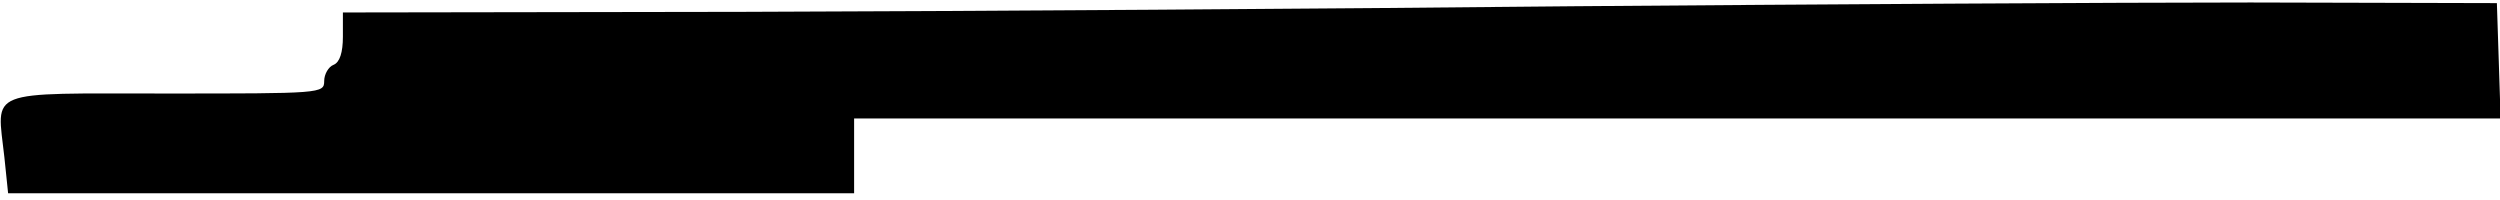<?xml version="1.0" standalone="no"?>
<!DOCTYPE svg PUBLIC "-//W3C//DTD SVG 20010904//EN"
 "http://www.w3.org/TR/2001/REC-SVG-20010904/DTD/svg10.dtd">
<svg version="1.0" xmlns="http://www.w3.org/2000/svg"
 width="401pt" height="32pt" viewBox="0 0 401 32"
 preserveAspectRatio="xMidYMid meet">
<g transform="translate(0,32) scale(0.1,-0.1)"
fill="#000000" stroke="none">
<path d="M2525 310 c-379 -4 -979 -8 -1332 -9 l-643 -1 0 -39 c0 -25 -5 -41
-15 -45 -8 -3 -15 -15 -15 -26 0 -20 -5 -20 -254 -20 -292 0 -271 8 -259 -102
l6 -58 678 0 679 0 0 60 0 60 1320 0 1321 0 -3 93 -3 92 -395 1 c-217 0 -705
-3 -1085 -6z"/>
</g>
</svg>
